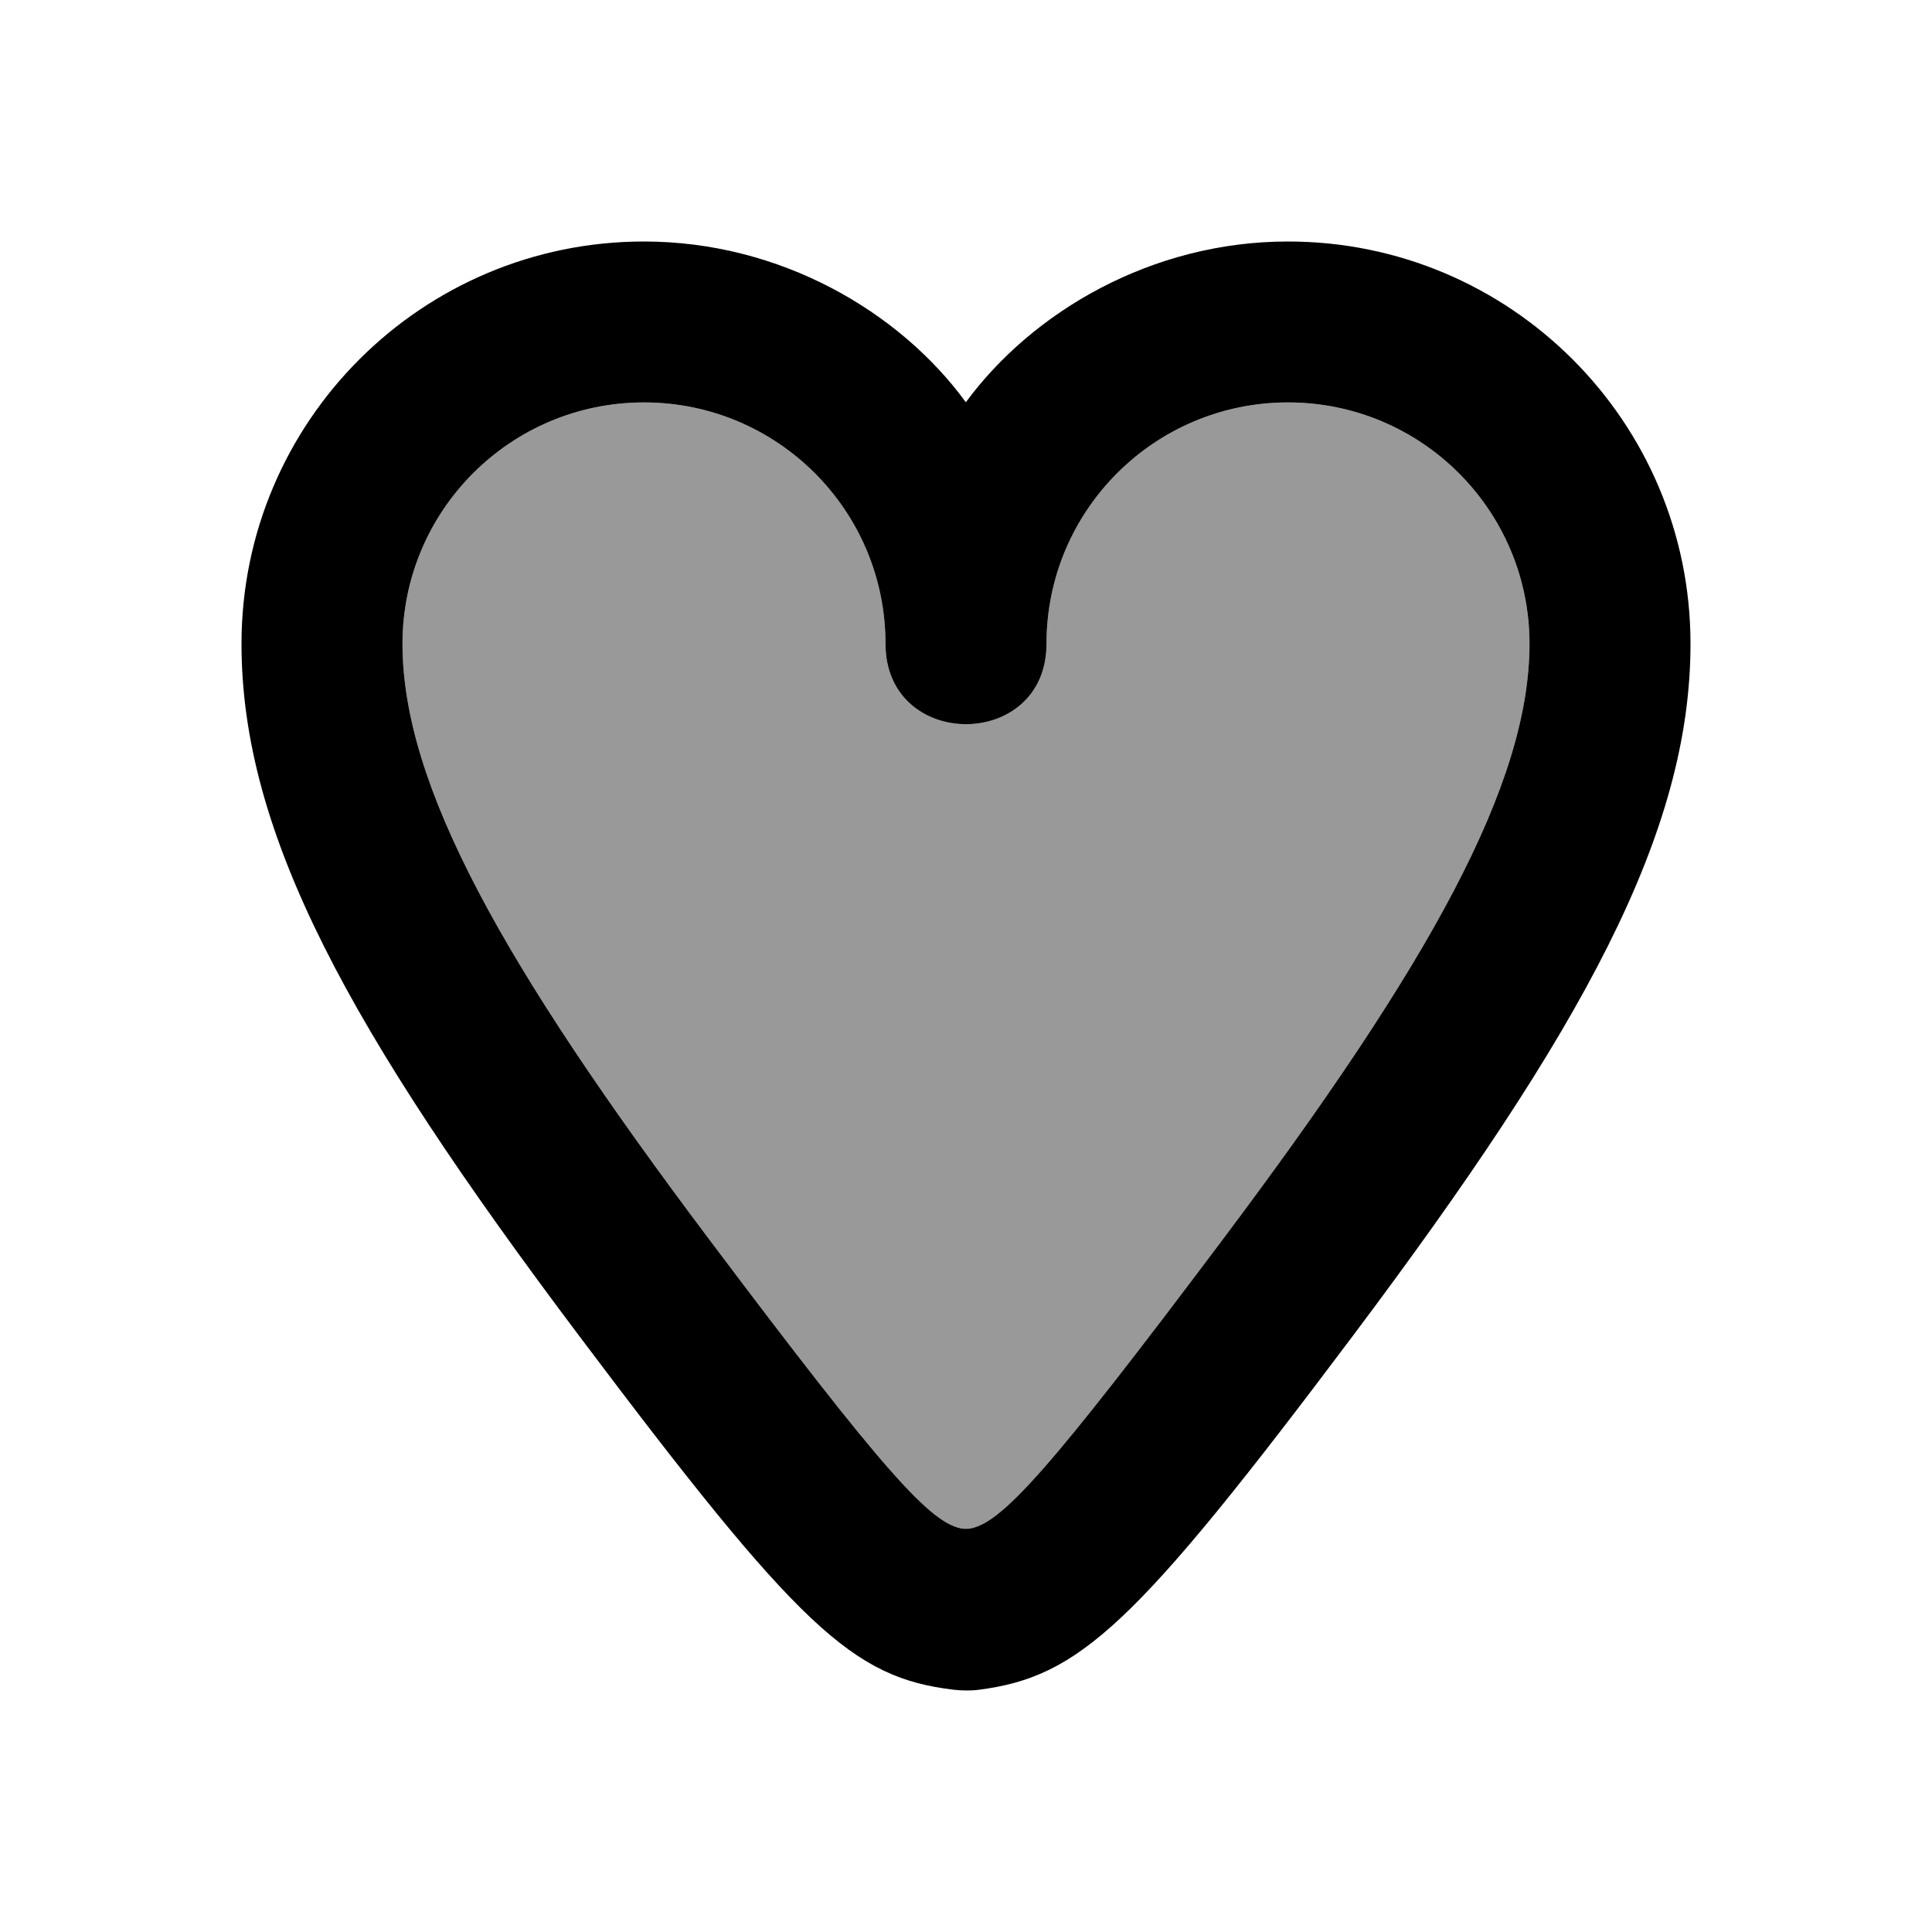<svg width="24" height="24" viewBox="0 0 24 24" fill="none" xmlns="http://www.w3.org/2000/svg">
<path d="M8 3C5.239 3 3 5.238 3 7.997C3 10.358 4.334 12.792 7.188 16.586C9.928 20.23 10.588 20.842 11.852 20.991C11.937 21.001 12.065 21.004 12.159 20.991C13.412 20.829 14.101 20.198 16.812 16.586C19.661 12.791 21 10.349 21 7.997C21 5.238 18.761 3 16 3C14.31 3 12.829 3.868 11.998 4.997C11.175 3.868 9.69 3 8 3ZM8 4.999C9.657 4.999 11 6.341 11 7.997C11 9.329 13 9.329 13 7.997C13 6.341 14.343 4.999 16 4.999C17.657 4.999 19 6.341 19 7.997C19 9.741 17.76 11.973 15.188 15.399C13.037 18.263 12.435 18.939 12.031 18.991C12.023 18.991 11.976 18.991 11.969 18.991C11.569 18.944 10.976 18.276 8.812 15.399C6.236 11.973 5 9.75 5 7.997C5 6.341 6.343 4.999 8 4.999Z" fill="black"/>
<path d="M8 4.999C9.657 4.999 11 6.341 11 7.997C11 9.329 13 9.329 13 7.997C13 6.341 14.343 4.999 16 4.999C17.657 4.999 19 6.341 19 7.997C19 9.741 17.76 11.973 15.188 15.399C13.037 18.263 12.435 18.939 12.031 18.991C12.023 18.992 11.976 18.992 11.969 18.991C11.569 18.944 10.976 18.276 8.812 15.399C6.236 11.973 5 9.75 5 7.997C5 6.341 6.343 4.999 8 4.999Z" fill="black" fill-opacity="0.4"/>
</svg>
